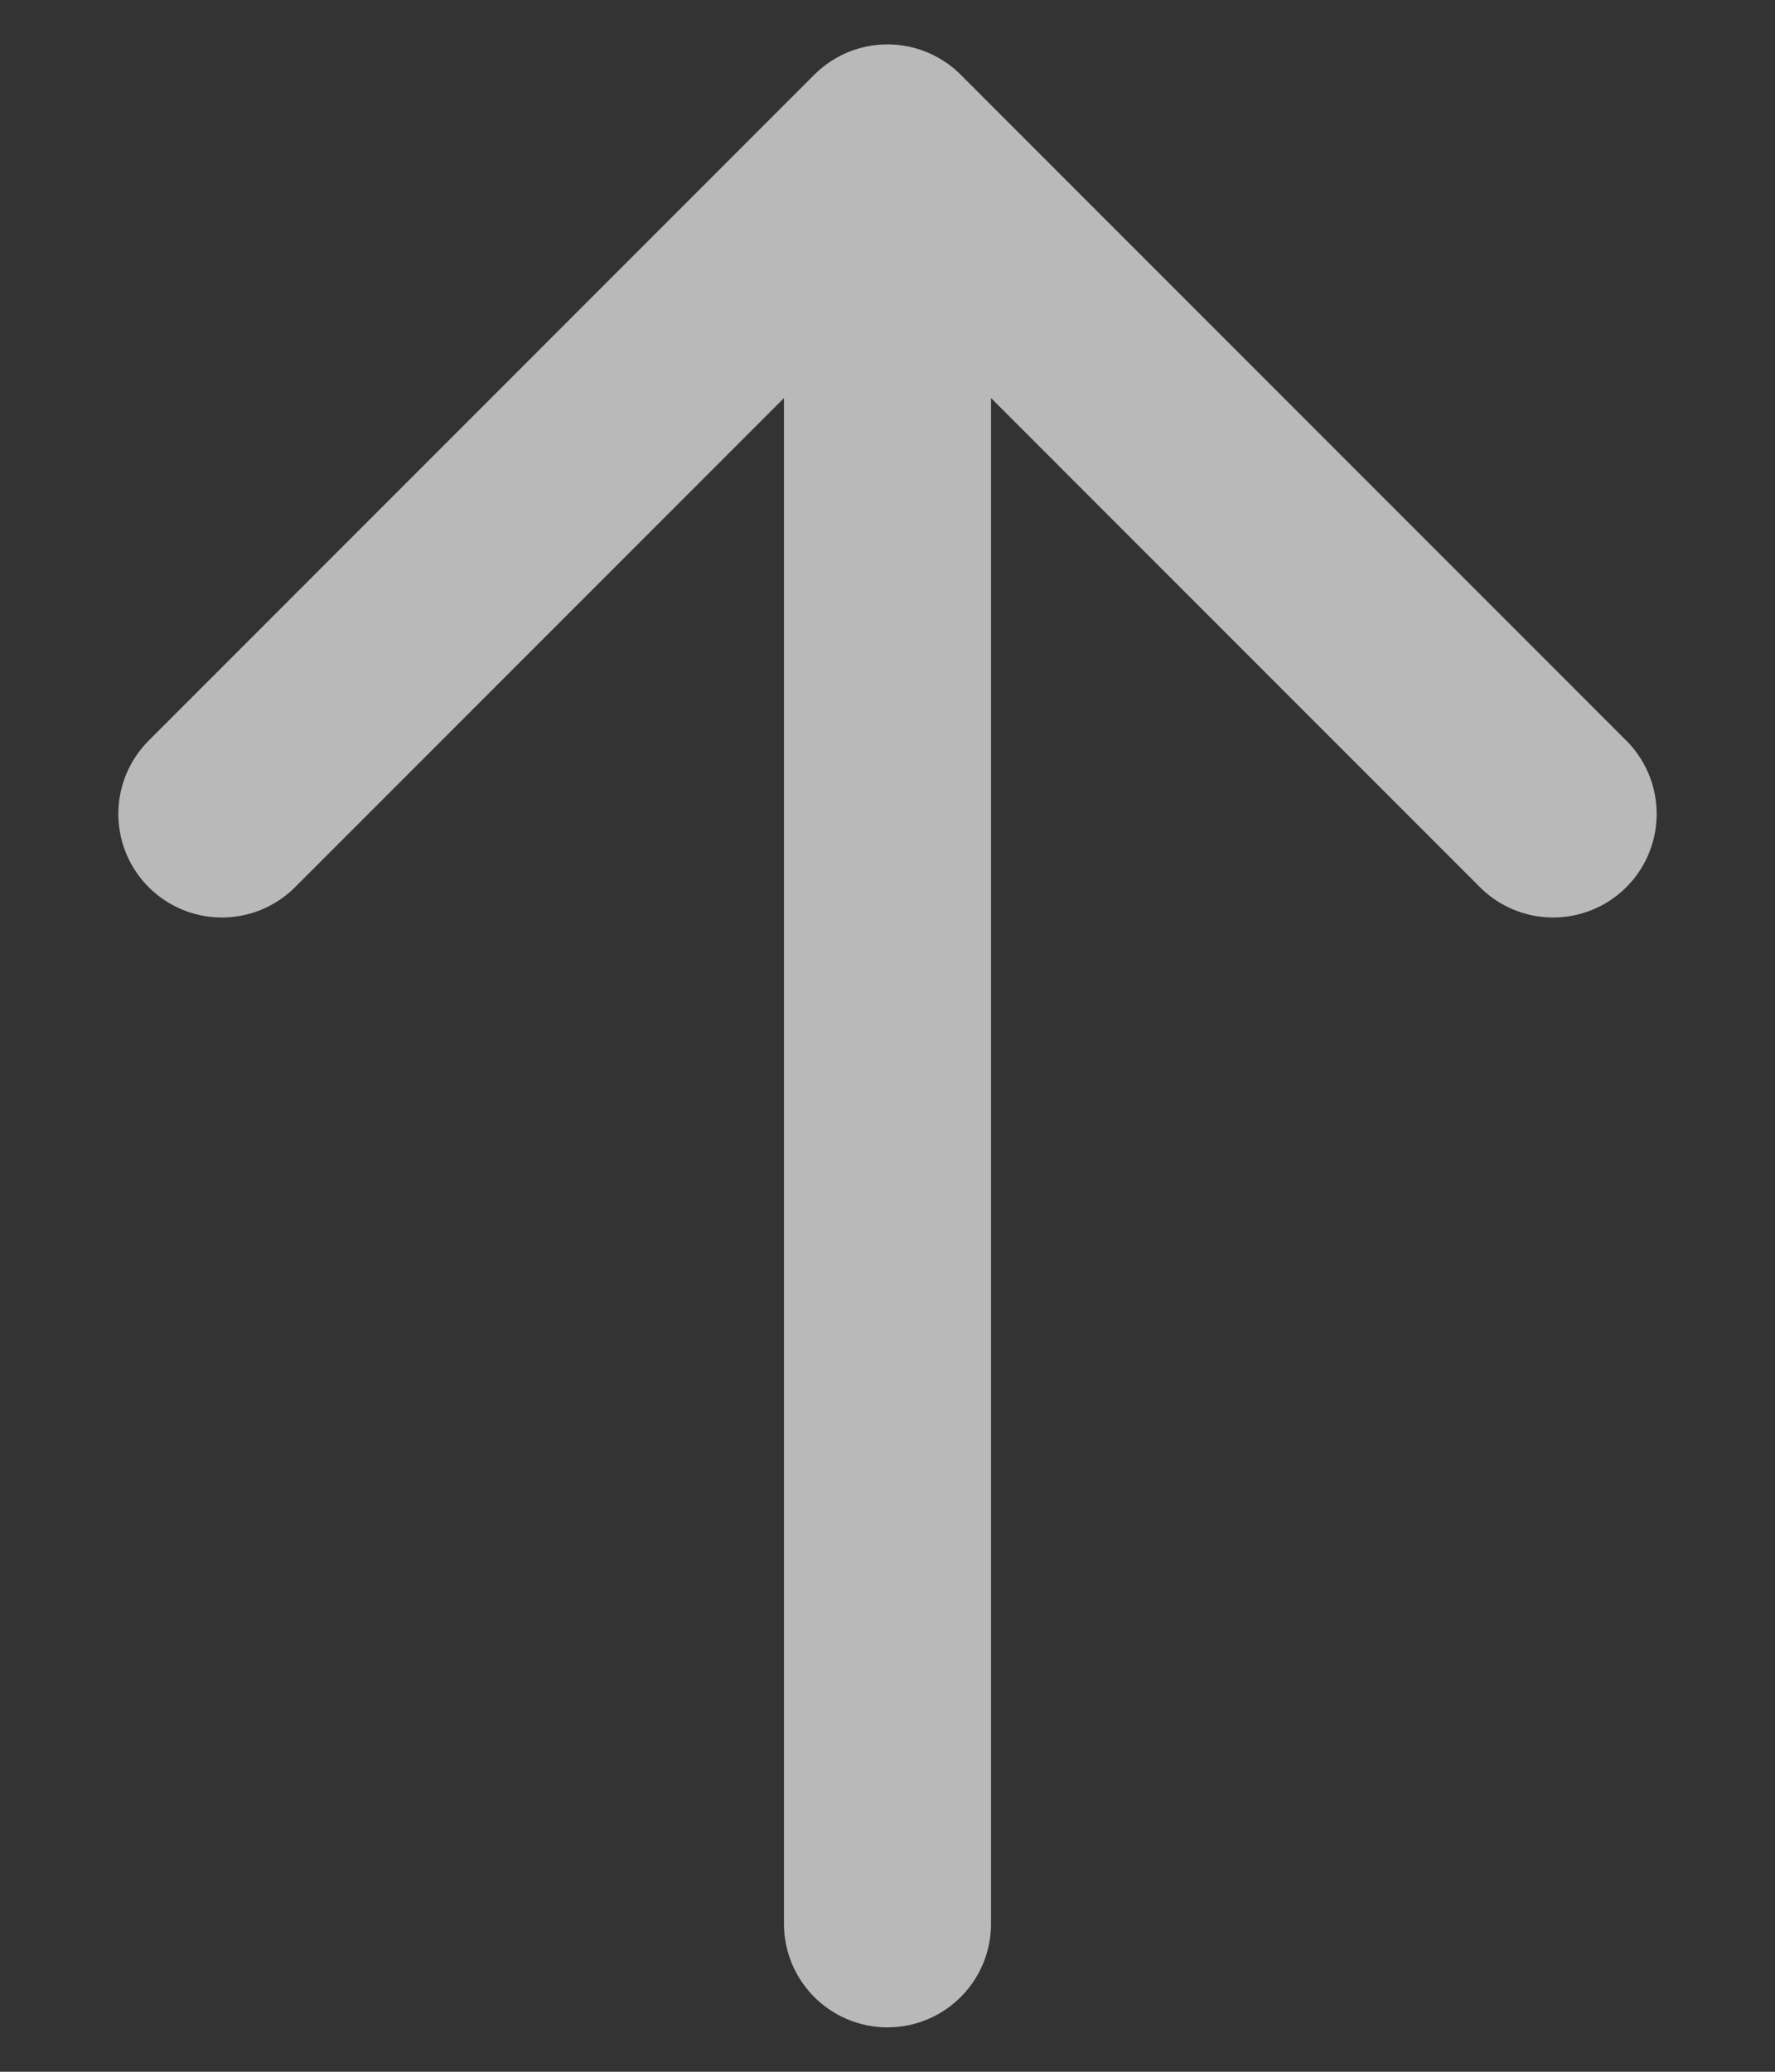 <svg width="12" height="14" viewBox="0 0 12 14" fill="none" xmlns="http://www.w3.org/2000/svg">
<rect x="0" y="0" width="12" height="14" fill="#333333" stroke="none"/>
<path d="M6 13V1M6 1L1.5 5.5M6 1L10.5 5.5" stroke="white" stroke-opacity="0.66" stroke-width="1.4" stroke-linecap="round" stroke-linejoin="round"/>
</svg>
